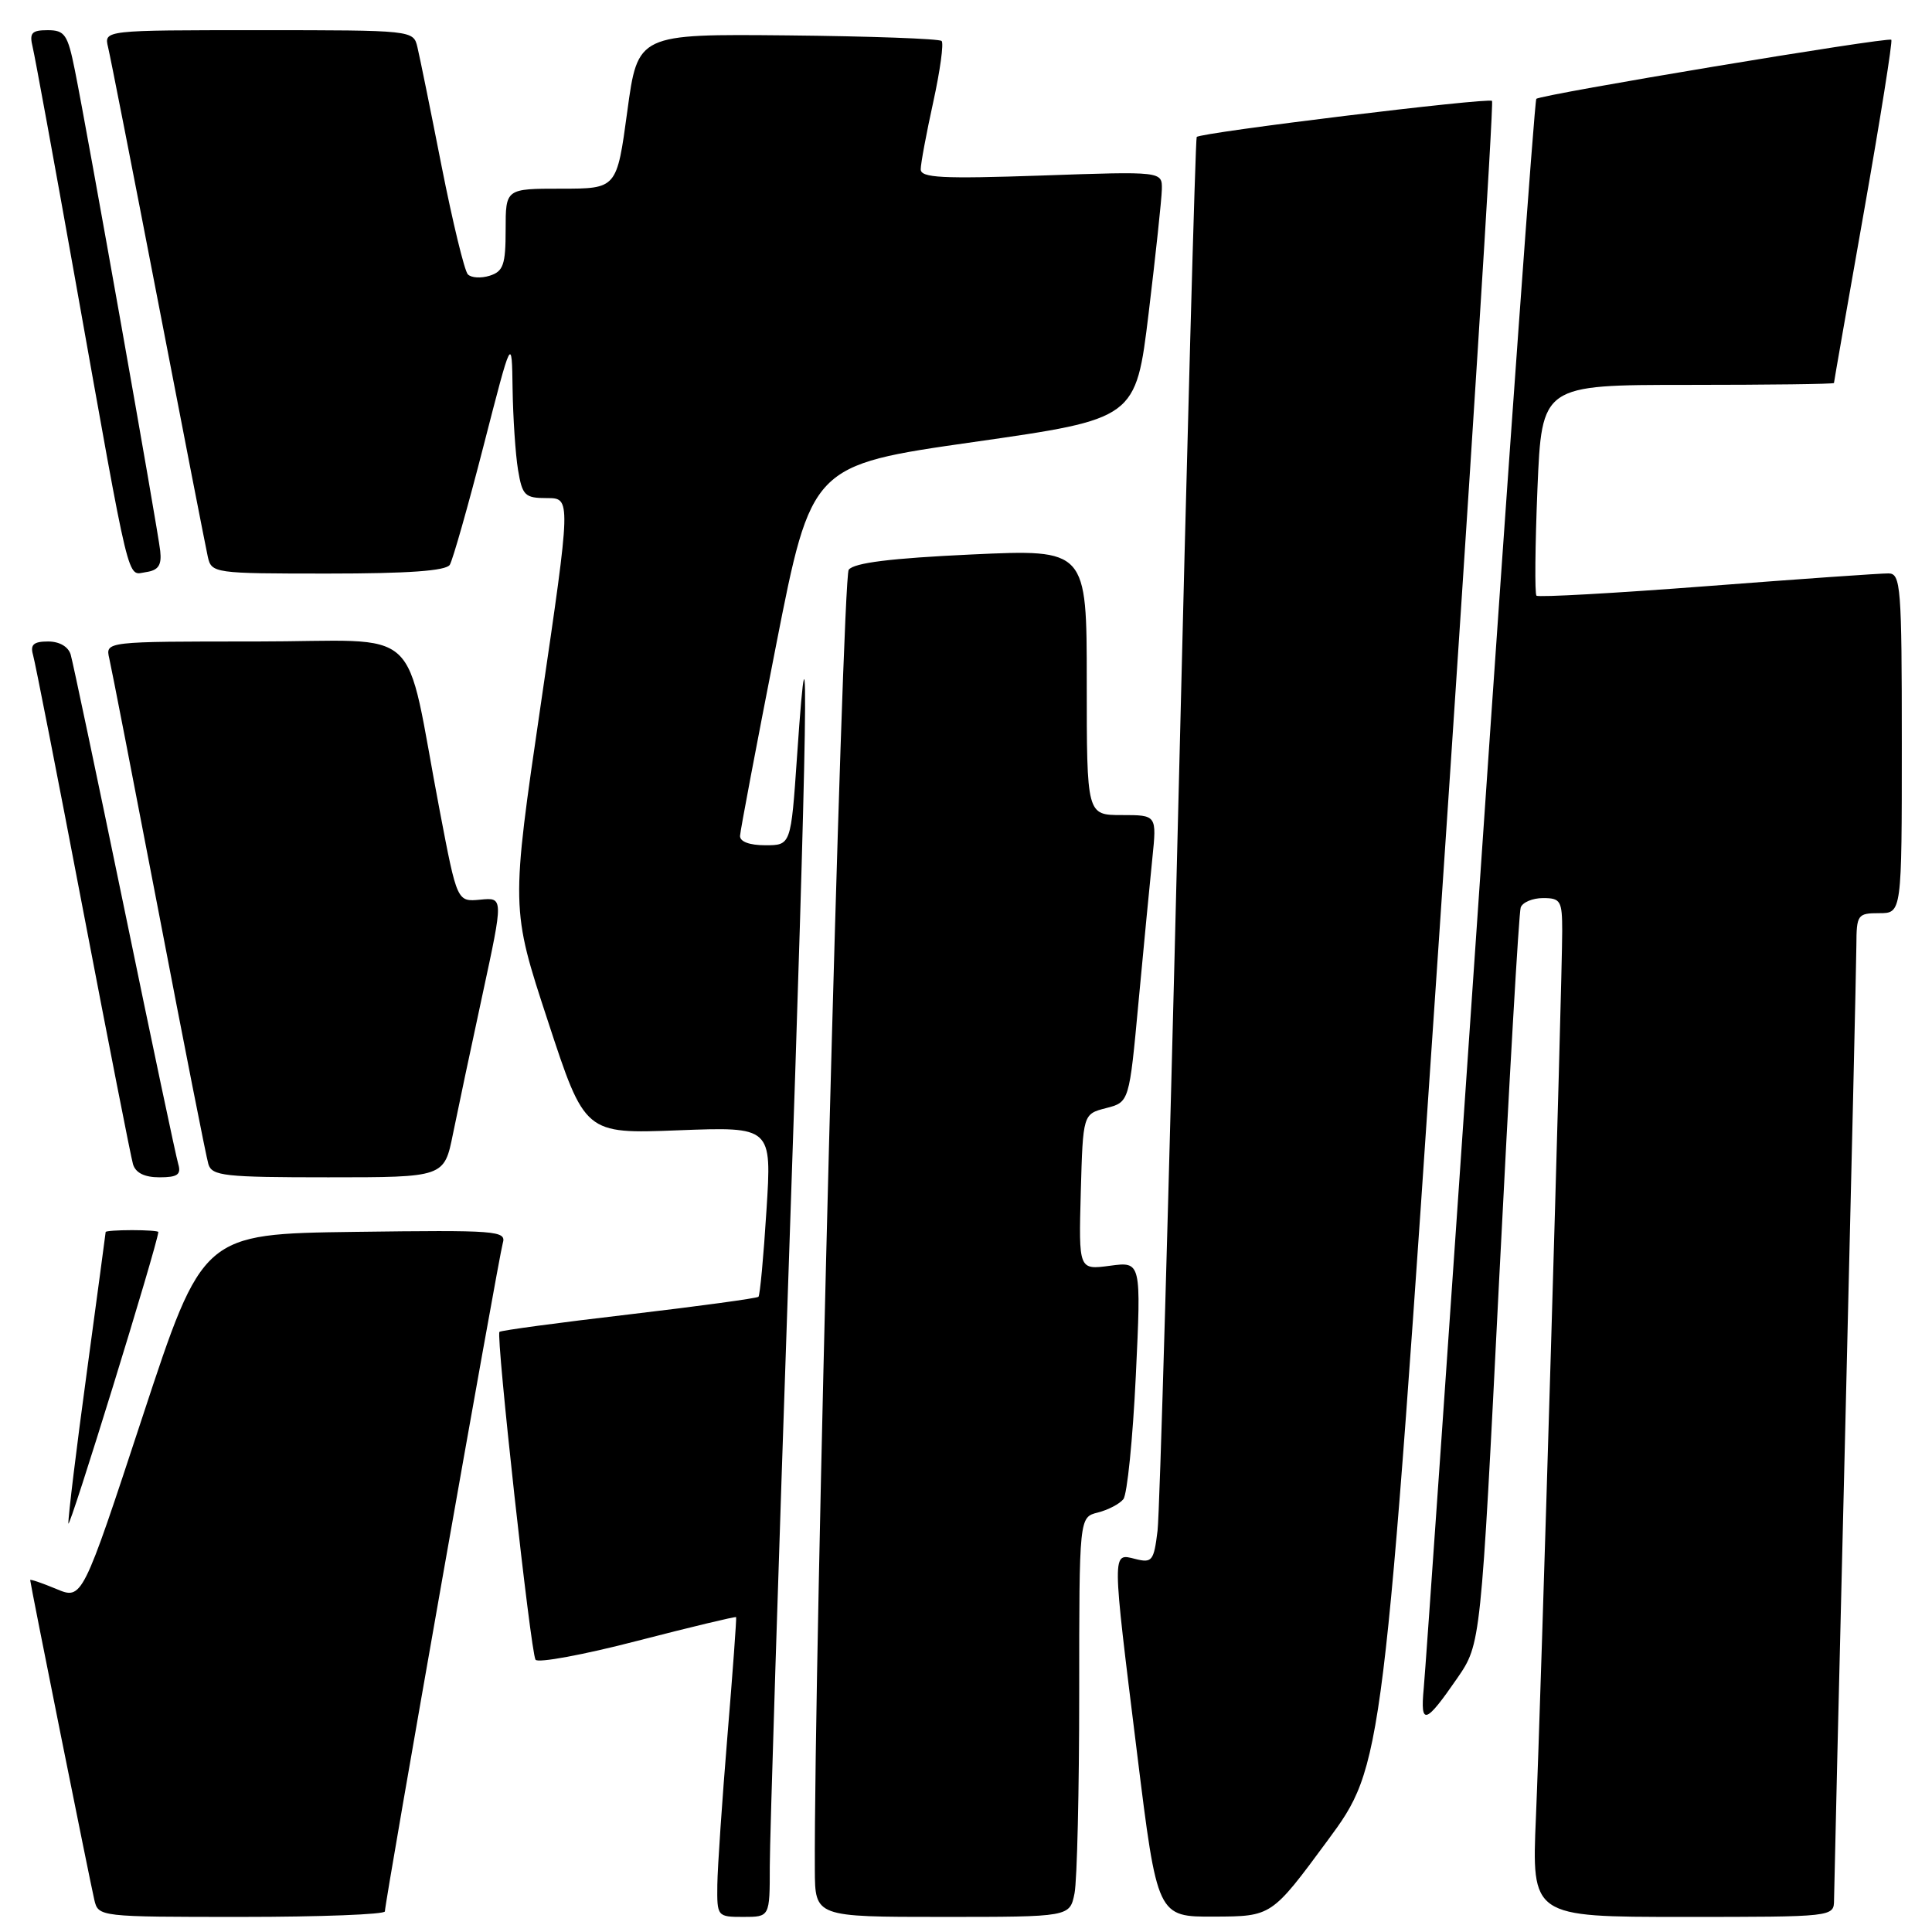<?xml version="1.0" encoding="UTF-8" standalone="no"?>
<!DOCTYPE svg PUBLIC "-//W3C//DTD SVG 1.1//EN" "http://www.w3.org/Graphics/SVG/1.1/DTD/svg11.dtd" >
<svg xmlns="http://www.w3.org/2000/svg" xmlns:xlink="http://www.w3.org/1999/xlink" version="1.1" viewBox="0 0 256 256">
 <g >
 <path fill="currentColor"
d=" M 51.00 253.27 C 51.00 252.00 66.07 166.59 66.62 164.73 C 67.12 163.07 65.88 162.98 47.00 163.23 C 26.86 163.50 26.86 163.50 18.88 187.74 C 10.90 211.99 10.90 211.99 7.45 210.54 C 5.55 209.75 4.00 209.22 4.00 209.37 C 4.00 209.82 11.93 249.32 12.50 251.75 C 13.03 253.99 13.16 254.00 32.02 254.00 C 42.46 254.00 51.00 253.67 51.00 253.27 Z  M 102.00 247.31 C 102.00 243.63 103.15 207.32 104.55 166.63 C 106.99 95.53 107.32 75.22 105.61 100.25 C 104.80 112.00 104.80 112.00 101.40 112.00 C 99.31 112.00 98.02 111.52 98.06 110.75 C 98.09 110.06 100.24 98.73 102.82 85.57 C 107.52 61.64 107.52 61.64 129.01 58.57 C 150.50 55.50 150.50 55.50 152.20 41.50 C 153.13 33.80 153.92 26.42 153.95 25.10 C 154.00 22.70 154.00 22.70 138.00 23.26 C 124.81 23.71 122.00 23.57 122.00 22.43 C 122.00 21.68 122.75 17.66 123.66 13.52 C 124.57 9.37 125.07 5.73 124.77 5.43 C 124.47 5.13 115.29 4.80 104.37 4.69 C 84.51 4.50 84.51 4.50 83.12 14.75 C 81.73 25.00 81.73 25.00 74.36 25.00 C 67.00 25.00 67.00 25.00 67.00 30.43 C 67.00 35.07 66.69 35.96 64.90 36.53 C 63.74 36.90 62.43 36.82 61.99 36.35 C 61.54 35.88 59.98 29.43 58.51 22.00 C 57.05 14.57 55.61 7.49 55.31 6.25 C 54.78 4.01 54.72 4.00 34.28 4.00 C 13.78 4.00 13.78 4.00 14.32 6.25 C 14.62 7.49 17.60 22.67 20.95 40.00 C 24.29 57.33 27.26 72.51 27.53 73.75 C 28.03 75.96 28.28 76.00 43.46 76.00 C 54.09 76.00 59.10 75.64 59.60 74.84 C 59.99 74.20 62.01 67.11 64.07 59.09 C 67.82 44.50 67.82 44.50 67.92 51.50 C 67.98 55.35 68.30 60.19 68.64 62.25 C 69.21 65.67 69.54 66.00 72.47 66.00 C 75.67 66.00 75.67 66.00 71.68 93.18 C 67.69 120.36 67.69 120.36 72.60 135.30 C 77.50 150.25 77.50 150.25 89.88 149.77 C 102.27 149.30 102.27 149.30 101.56 160.38 C 101.18 166.48 100.70 171.63 100.50 171.83 C 100.30 172.03 92.58 173.08 83.33 174.17 C 74.09 175.25 66.37 176.29 66.18 176.48 C 65.70 176.96 70.31 218.89 70.96 219.92 C 71.26 220.39 77.33 219.27 84.45 217.42 C 91.57 215.58 97.46 214.17 97.54 214.28 C 97.61 214.40 97.10 221.47 96.39 230.00 C 95.69 238.53 95.08 247.41 95.05 249.75 C 95.00 253.95 95.04 254.00 98.50 254.00 C 102.00 254.00 102.00 254.00 102.00 247.31 Z  M 142.38 250.88 C 142.72 249.16 143.00 237.24 143.00 224.39 C 143.00 201.04 143.00 201.04 145.46 200.42 C 146.81 200.08 148.34 199.29 148.85 198.65 C 149.36 198.02 150.10 190.67 150.50 182.33 C 151.22 167.16 151.22 167.16 147.07 167.72 C 142.93 168.27 142.93 168.27 143.21 157.95 C 143.50 147.62 143.50 147.62 146.56 146.83 C 149.63 146.04 149.63 146.04 150.86 132.77 C 151.54 125.47 152.37 116.91 152.69 113.75 C 153.28 108.00 153.28 108.00 148.64 108.00 C 144.00 108.00 144.00 108.00 144.00 90.39 C 144.00 72.77 144.00 72.77 128.75 73.47 C 118.04 73.97 113.19 74.57 112.46 75.49 C 111.60 76.58 107.83 221.27 107.97 247.75 C 108.00 254.00 108.00 254.00 124.88 254.00 C 141.75 254.00 141.75 254.00 142.38 250.88 Z  M 175.89 243.91 C 183.28 233.89 183.28 233.89 190.71 123.85 C 194.80 63.33 197.95 13.61 197.70 13.37 C 197.23 12.90 159.07 17.56 158.57 18.15 C 158.40 18.34 157.29 59.00 156.09 108.50 C 154.88 158.00 153.67 200.45 153.38 202.84 C 152.89 206.84 152.66 207.13 150.43 206.57 C 147.32 205.79 147.31 205.18 150.66 232.25 C 153.35 254.00 153.35 254.00 160.92 253.96 C 168.50 253.93 168.50 253.93 175.89 243.91 Z  M 243.02 251.75 C 243.03 250.51 243.69 222.50 244.50 189.50 C 245.30 156.50 245.97 127.59 245.98 125.25 C 246.00 121.20 246.14 121.00 249.00 121.00 C 252.00 121.00 252.00 121.00 252.00 98.50 C 252.00 77.75 251.86 76.00 250.25 75.98 C 249.29 75.96 238.50 76.72 226.27 77.66 C 214.04 78.60 203.84 79.17 203.59 78.93 C 203.35 78.68 203.41 72.30 203.72 64.74 C 204.30 51.00 204.30 51.00 223.65 51.00 C 234.29 51.00 243.00 50.89 243.01 50.75 C 243.01 50.61 244.80 40.40 246.98 28.06 C 249.16 15.71 250.79 5.46 250.61 5.27 C 250.19 4.86 204.15 12.52 203.57 13.10 C 203.34 13.33 199.98 59.86 196.11 116.51 C 192.23 173.15 188.88 221.40 188.65 223.73 C 188.18 228.70 188.88 228.48 193.10 222.36 C 196.22 217.82 196.22 217.82 198.64 169.66 C 199.98 143.17 201.26 120.94 201.50 120.25 C 201.74 119.56 203.08 119.00 204.47 119.00 C 206.79 119.00 207.00 119.36 207.00 123.37 C 207.00 130.12 204.16 225.85 203.52 240.75 C 202.95 254.00 202.95 254.00 222.97 254.00 C 243.00 254.00 243.00 254.00 243.02 251.75 Z  M 20.98 163.25 C 20.99 163.11 19.43 163.00 17.50 163.00 C 15.57 163.00 14.00 163.11 14.00 163.25 C 13.99 163.39 12.87 171.76 11.50 181.86 C 10.12 191.95 9.03 200.95 9.06 201.86 C 9.10 203.04 20.81 165.12 20.98 163.25 Z  M 23.62 154.25 C 23.33 153.29 20.12 138.10 16.49 120.50 C 12.85 102.90 9.65 87.71 9.37 86.75 C 9.06 85.69 7.89 85.00 6.37 85.00 C 4.46 85.00 3.99 85.42 4.37 86.75 C 4.65 87.71 7.63 102.90 10.99 120.50 C 14.36 138.10 17.34 153.29 17.62 154.25 C 17.96 155.41 19.14 156.00 21.13 156.00 C 23.52 156.00 24.03 155.64 23.62 154.25 Z  M 60.02 150.25 C 60.66 147.09 62.43 138.74 63.95 131.71 C 66.71 118.91 66.71 118.91 63.64 119.21 C 60.57 119.50 60.57 119.50 58.28 107.50 C 53.42 82.06 56.60 85.00 33.91 85.00 C 13.96 85.00 13.96 85.00 14.48 87.25 C 14.77 88.49 17.72 103.67 21.05 121.00 C 24.37 138.32 27.32 153.29 27.61 154.25 C 28.08 155.82 29.73 156.00 43.50 156.00 C 58.86 156.00 58.86 156.00 60.02 150.25 Z  M 21.23 73.00 C 20.93 70.20 11.56 17.41 9.91 9.25 C 8.97 4.57 8.58 4.00 6.32 4.00 C 4.19 4.00 3.87 4.36 4.33 6.25 C 4.63 7.49 7.16 21.32 9.96 37.00 C 17.40 78.69 16.79 76.17 19.33 75.81 C 20.99 75.57 21.44 74.90 21.23 73.00 Z "/>
</g>
</svg>